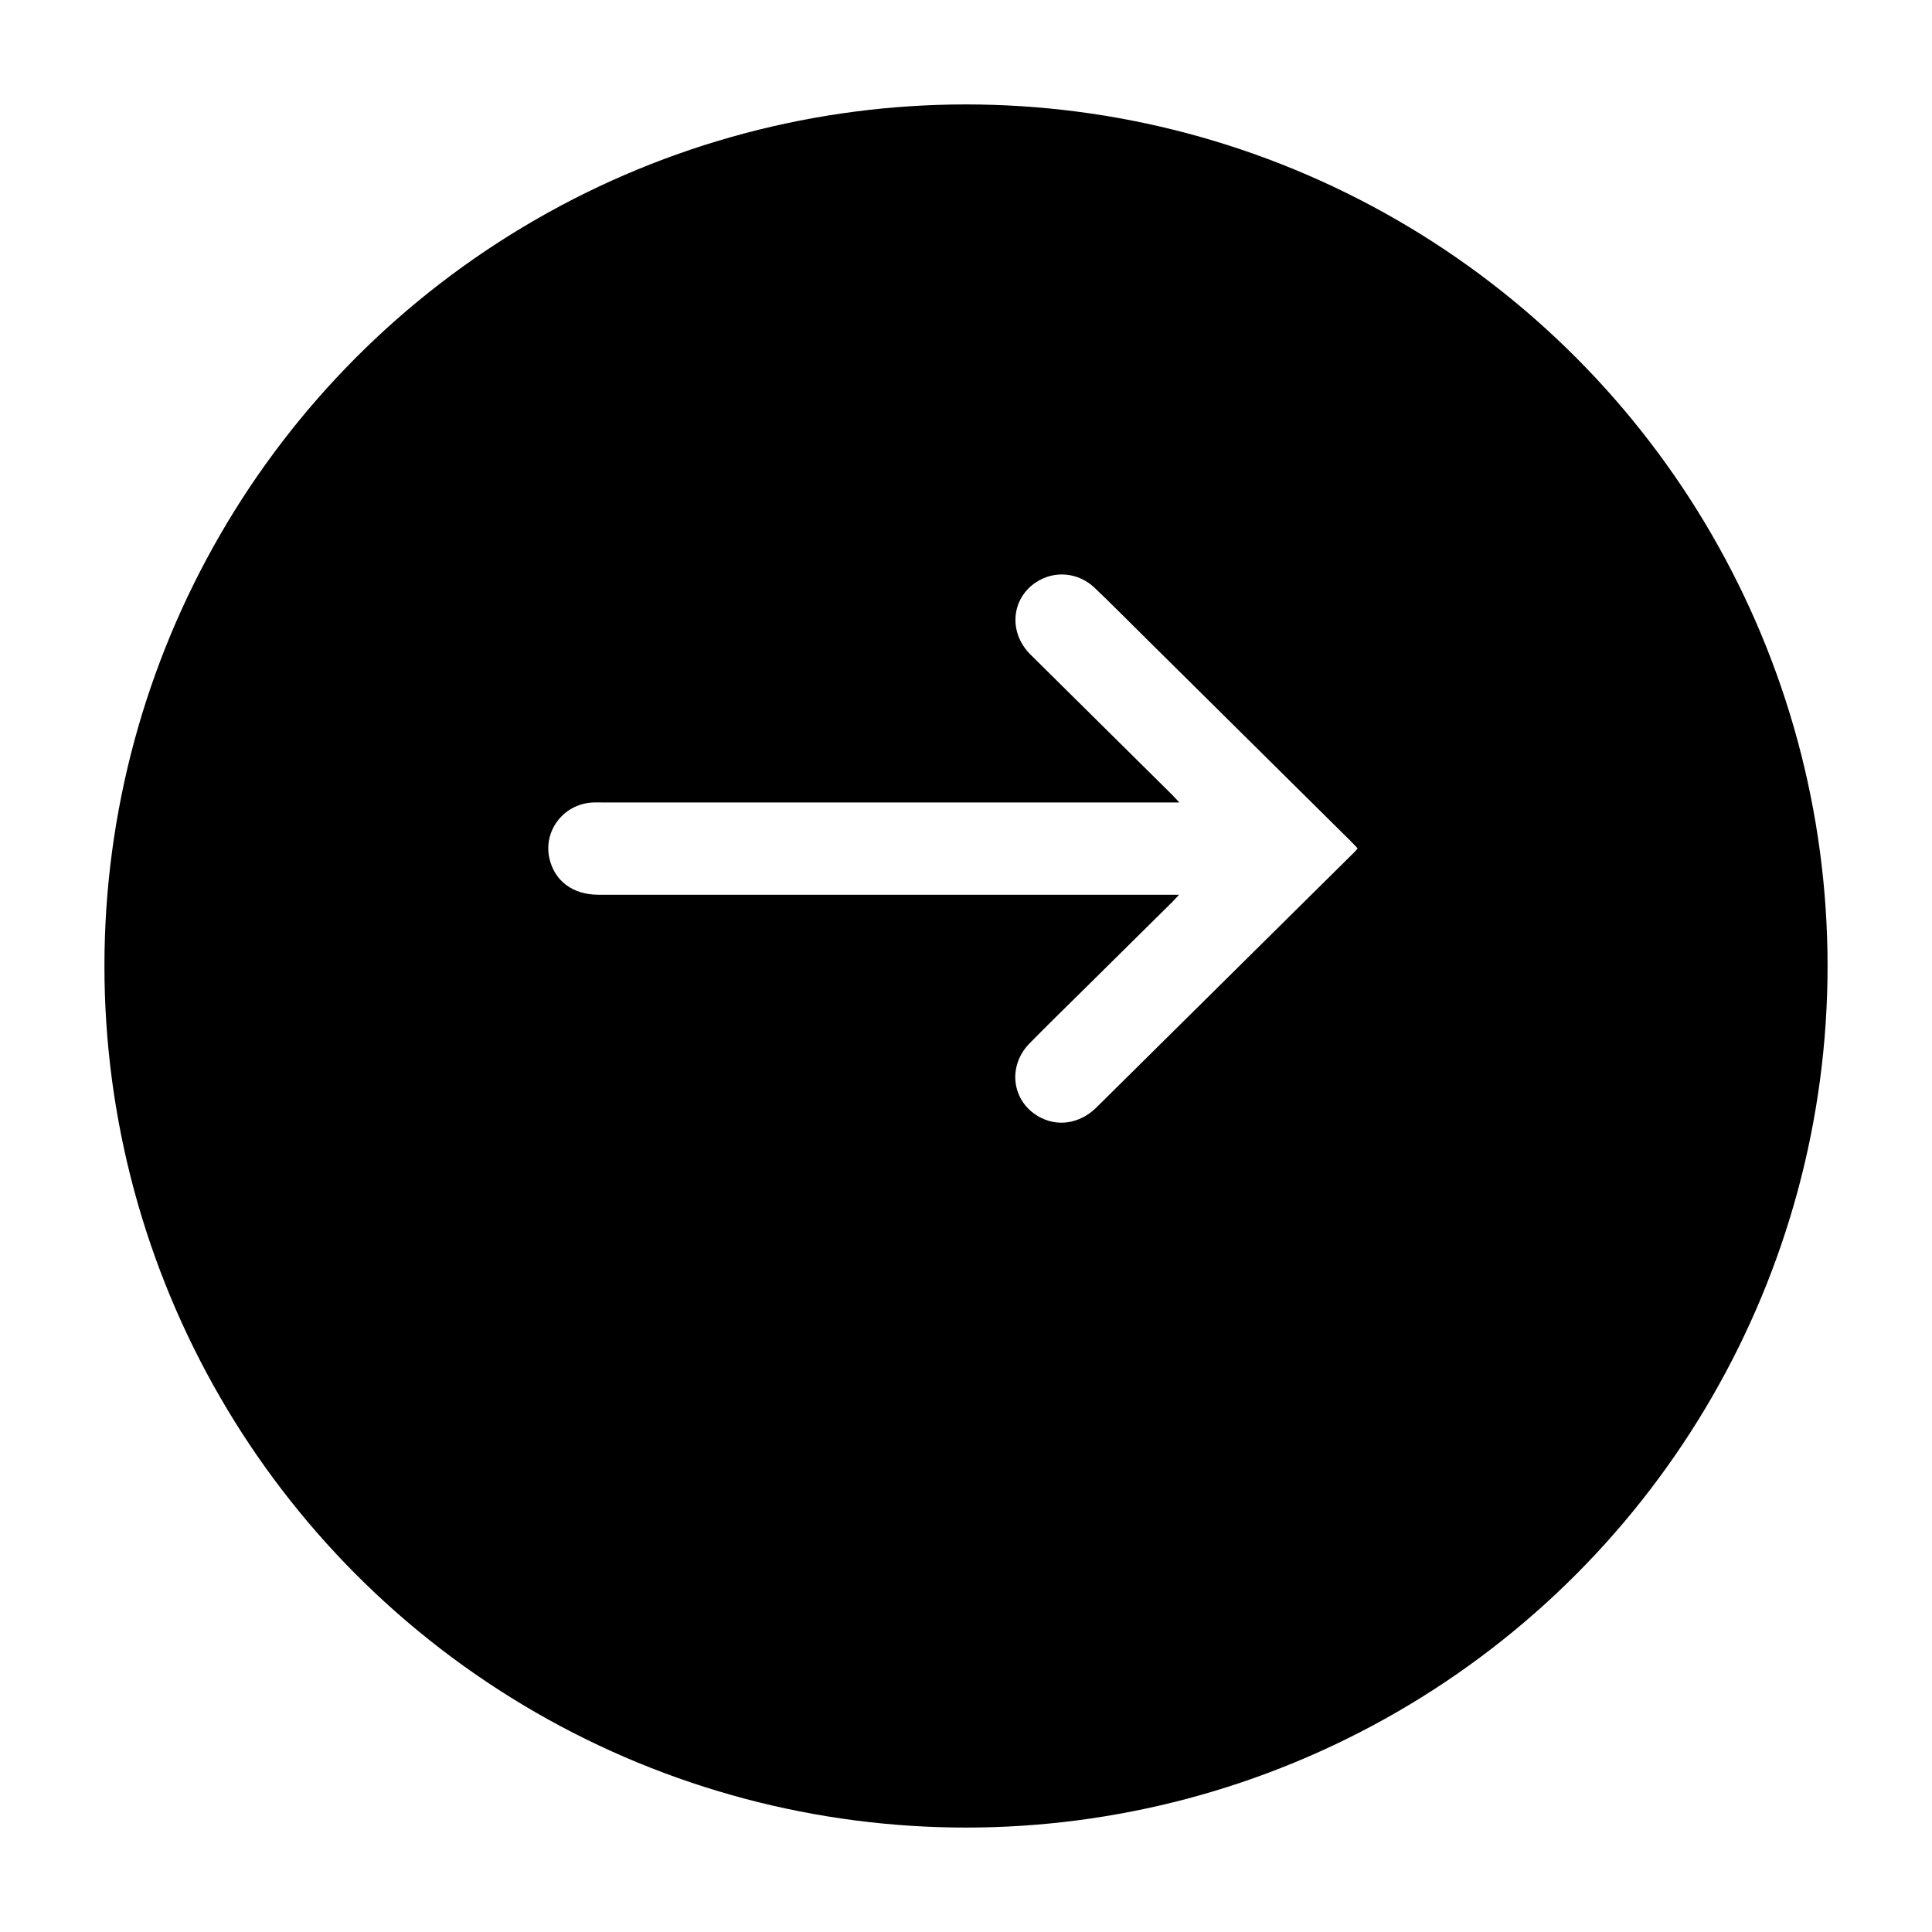 <svg width="74" height="74" viewBox="0 0 74 74" fill="none" xmlns="http://www.w3.org/2000/svg">
<g filter="url(#filter0_d_3_5544)">
<circle cx="37" cy="33" r="33" fill="black"/>
</g>
<g clip-path="url(#clip0_3_5544)">
<path d="M45.17 34.27H44.709C37.445 34.27 30.181 34.27 22.916 34.27C21.945 34.27 21.244 33.748 21.044 32.882C20.805 31.838 21.565 30.822 22.651 30.741C22.797 30.73 22.949 30.736 23.096 30.736C30.305 30.736 37.521 30.736 44.73 30.736H45.17C45.045 30.601 44.964 30.51 44.877 30.424C43.075 28.638 41.272 26.857 39.47 25.071C38.623 24.232 38.726 22.941 39.676 22.307C40.376 21.839 41.294 21.914 41.929 22.516C42.602 23.157 43.254 23.823 43.916 24.474C46.538 27.067 49.155 29.665 51.777 32.258C51.853 32.333 51.919 32.408 52 32.495C51.951 32.554 51.913 32.602 51.87 32.645C48.58 35.9 45.29 39.159 42 42.414C41.354 43.054 40.48 43.178 39.758 42.752C38.748 42.155 38.585 40.827 39.437 39.961C40.154 39.229 40.892 38.514 41.62 37.793C42.716 36.706 43.813 35.62 44.91 34.539C44.98 34.469 45.051 34.388 45.165 34.264L45.17 34.27Z" fill="white"/>
</g>
<defs>
<filter id="filter0_d_3_5544" x="0" y="0" width="74" height="74" filterUnits="userSpaceOnUse" color-interpolation-filters="sRGB">
<feFlood flood-opacity="0" result="BackgroundImageFix"/>
<feColorMatrix in="SourceAlpha" type="matrix" values="0 0 0 0 0 0 0 0 0 0 0 0 0 0 0 0 0 0 127 0" result="hardAlpha"/>
<feOffset dy="4"/>
<feGaussianBlur stdDeviation="2"/>
<feComposite in2="hardAlpha" operator="out"/>
<feColorMatrix type="matrix" values="0 0 0 0 0.055 0 0 0 0 0.031 0 0 0 0 0.094 0 0 0 0.25 0"/>
<feBlend mode="normal" in2="BackgroundImageFix" result="effect1_dropShadow_3_5544"/>
<feBlend mode="normal" in="SourceGraphic" in2="effect1_dropShadow_3_5544" result="shape"/>
</filter>
<clipPath id="clip0_3_5544">
<rect width="31" height="21" fill="white" transform="translate(21 22)"/>
</clipPath>
</defs>
</svg>

